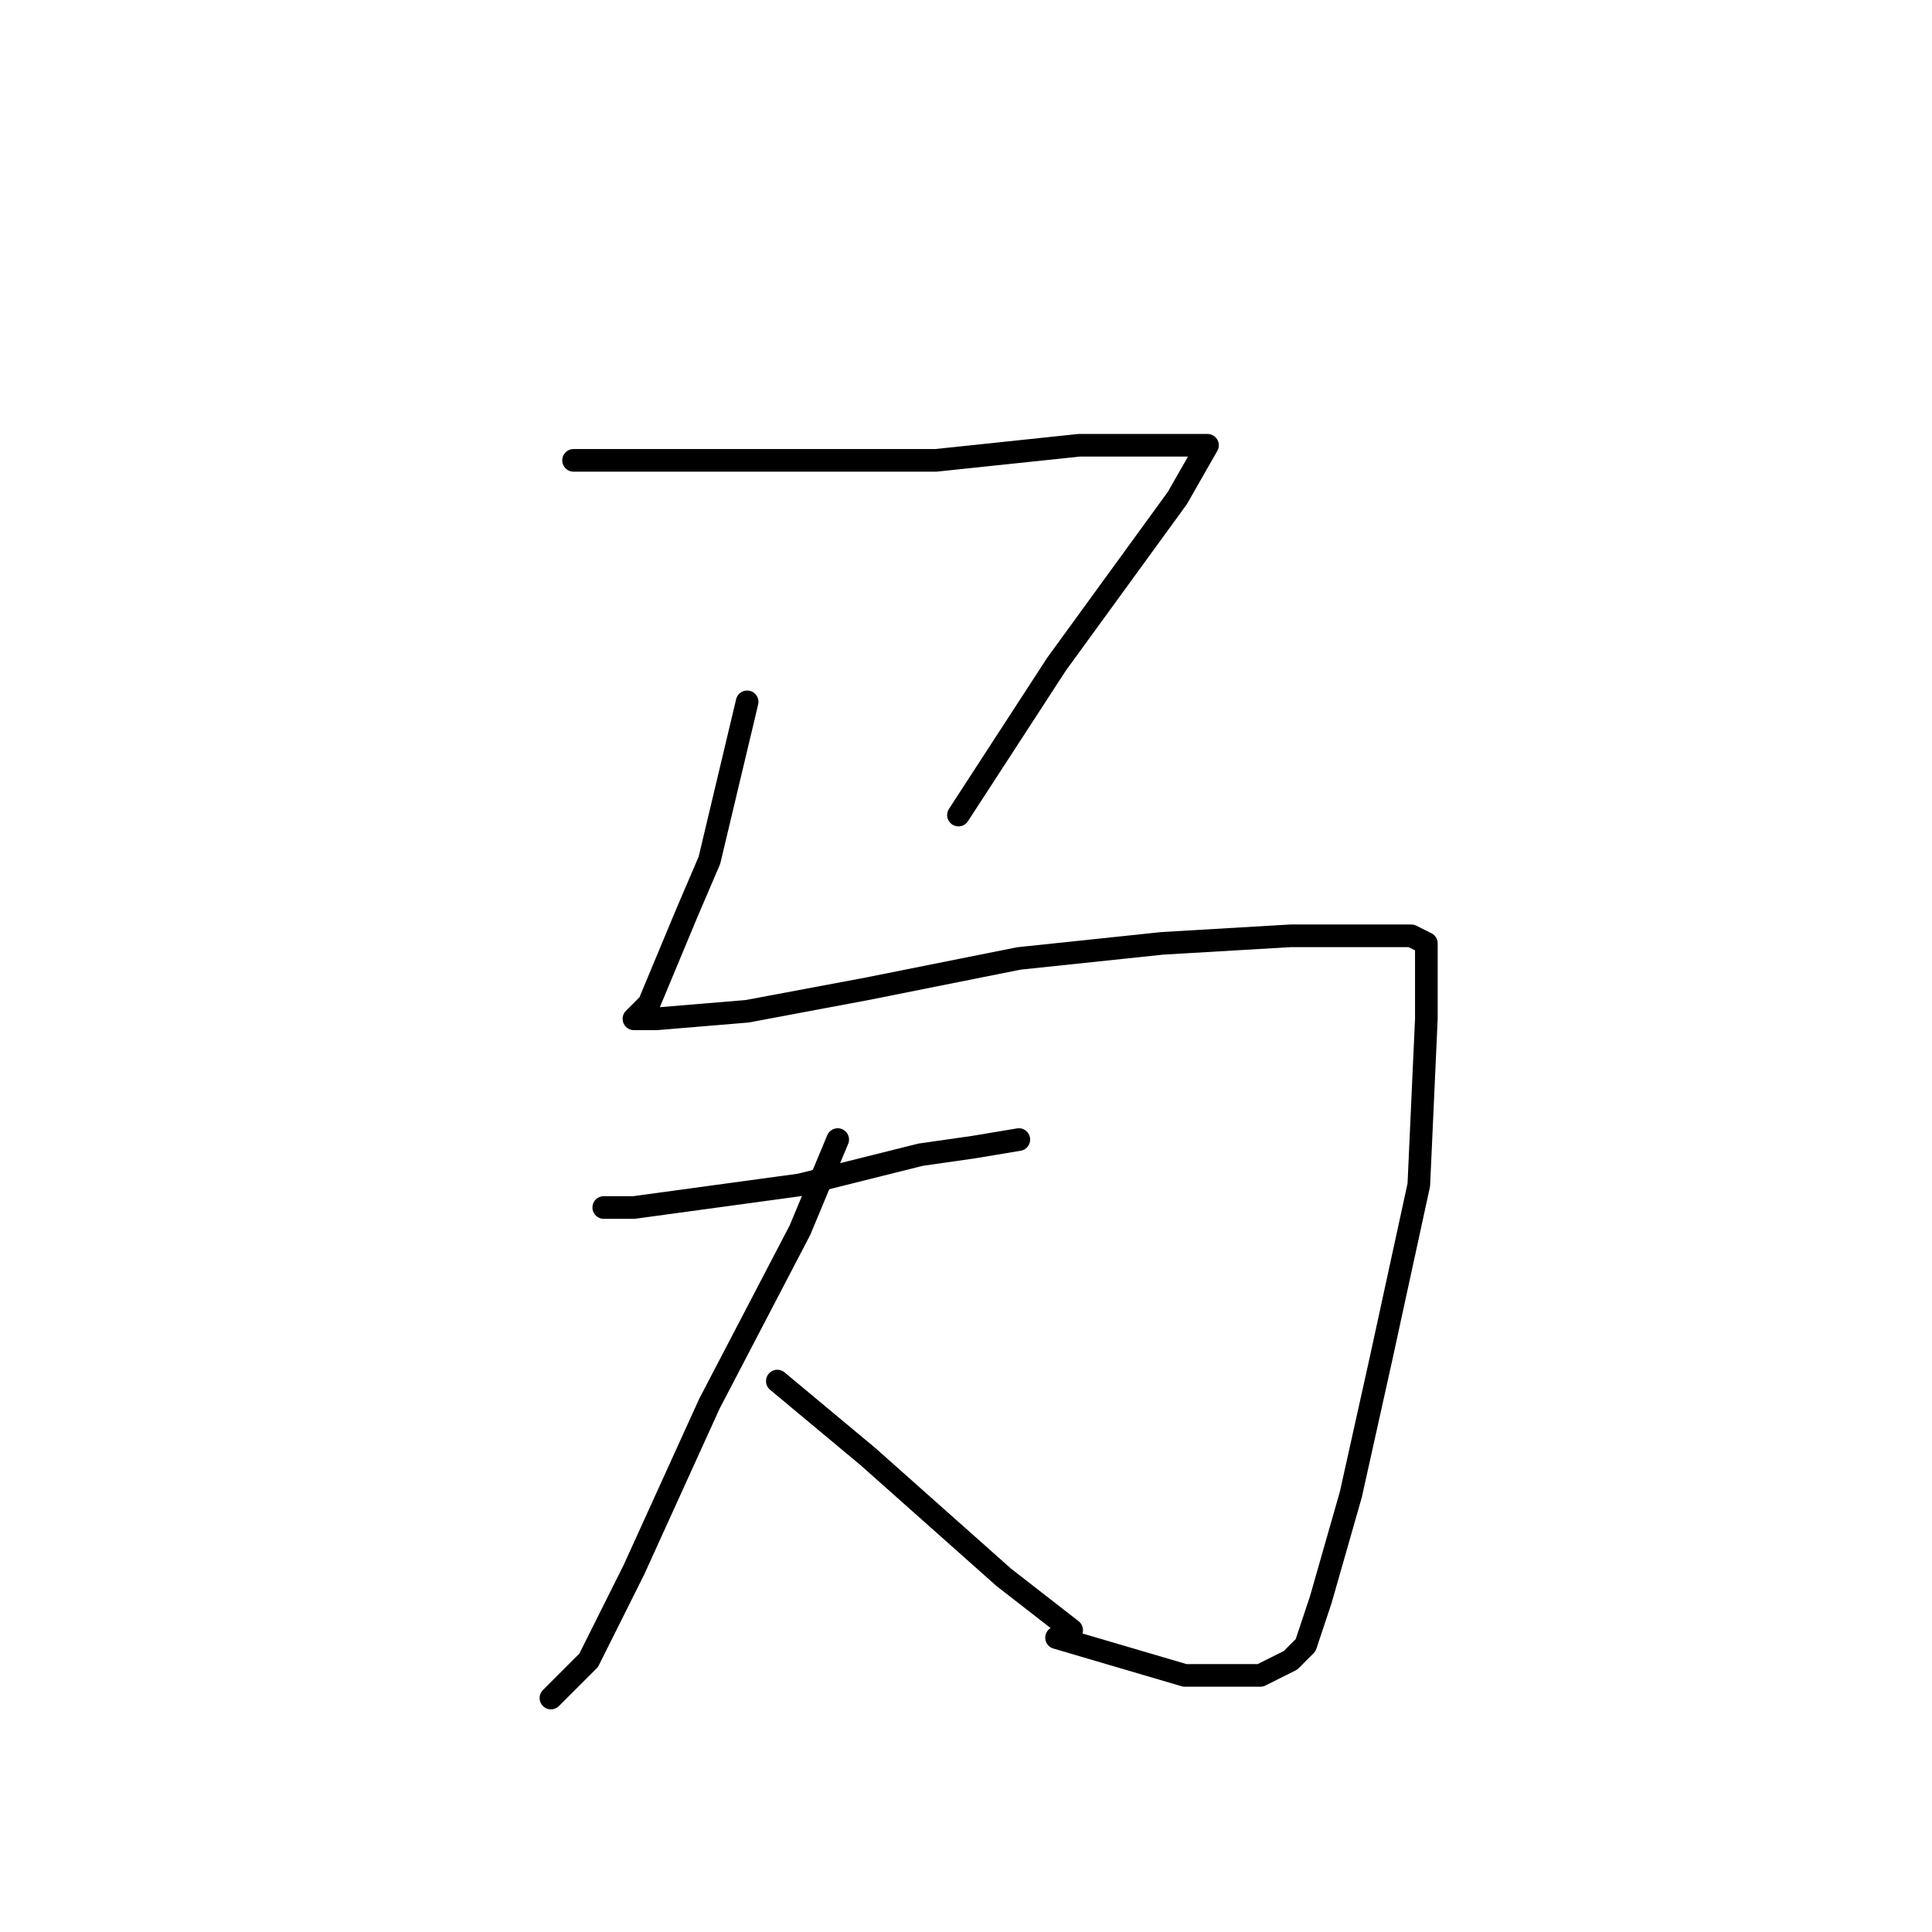 <?xml version="1.0" standalone="no"?>
    <svg width="256" height="256" xmlns="http://www.w3.org/2000/svg" version="1.1">
    <polyline stroke="black" stroke-width="3" stroke-linecap="round" fill="transparent" stroke-linejoin="round" points="76 61 87 61 106 61 124 61 143 59 155 59 159 59 160 59 156 66 140 88 127 108 127 108 " />
        <polyline stroke="black" stroke-width="3" stroke-linecap="round" fill="transparent" stroke-linejoin="round" points="99 93 94 114 91 121 86 133 85 134 84 135 87 135 99 134 115 131 135 127 154 125 171 124 182 124 187 124 189 125 189 135 188 157 183 180 179 198 175 212 173 218 171 220 167 222 157 222 140 217 140 217 " />
        <polyline stroke="black" stroke-width="3" stroke-linecap="round" fill="transparent" stroke-linejoin="round" points="80 160 84 160 106 157 122 153 129 152 135 151 135 151 " />
        <polyline stroke="black" stroke-width="3" stroke-linecap="round" fill="transparent" stroke-linejoin="round" points="111 151 106 163 94 186 84 208 78 220 73 225 73 225 " />
        <polyline stroke="black" stroke-width="3" stroke-linecap="round" fill="transparent" stroke-linejoin="round" points="103 183 115 193 133 209 142 216 142 216 " />
        </svg>